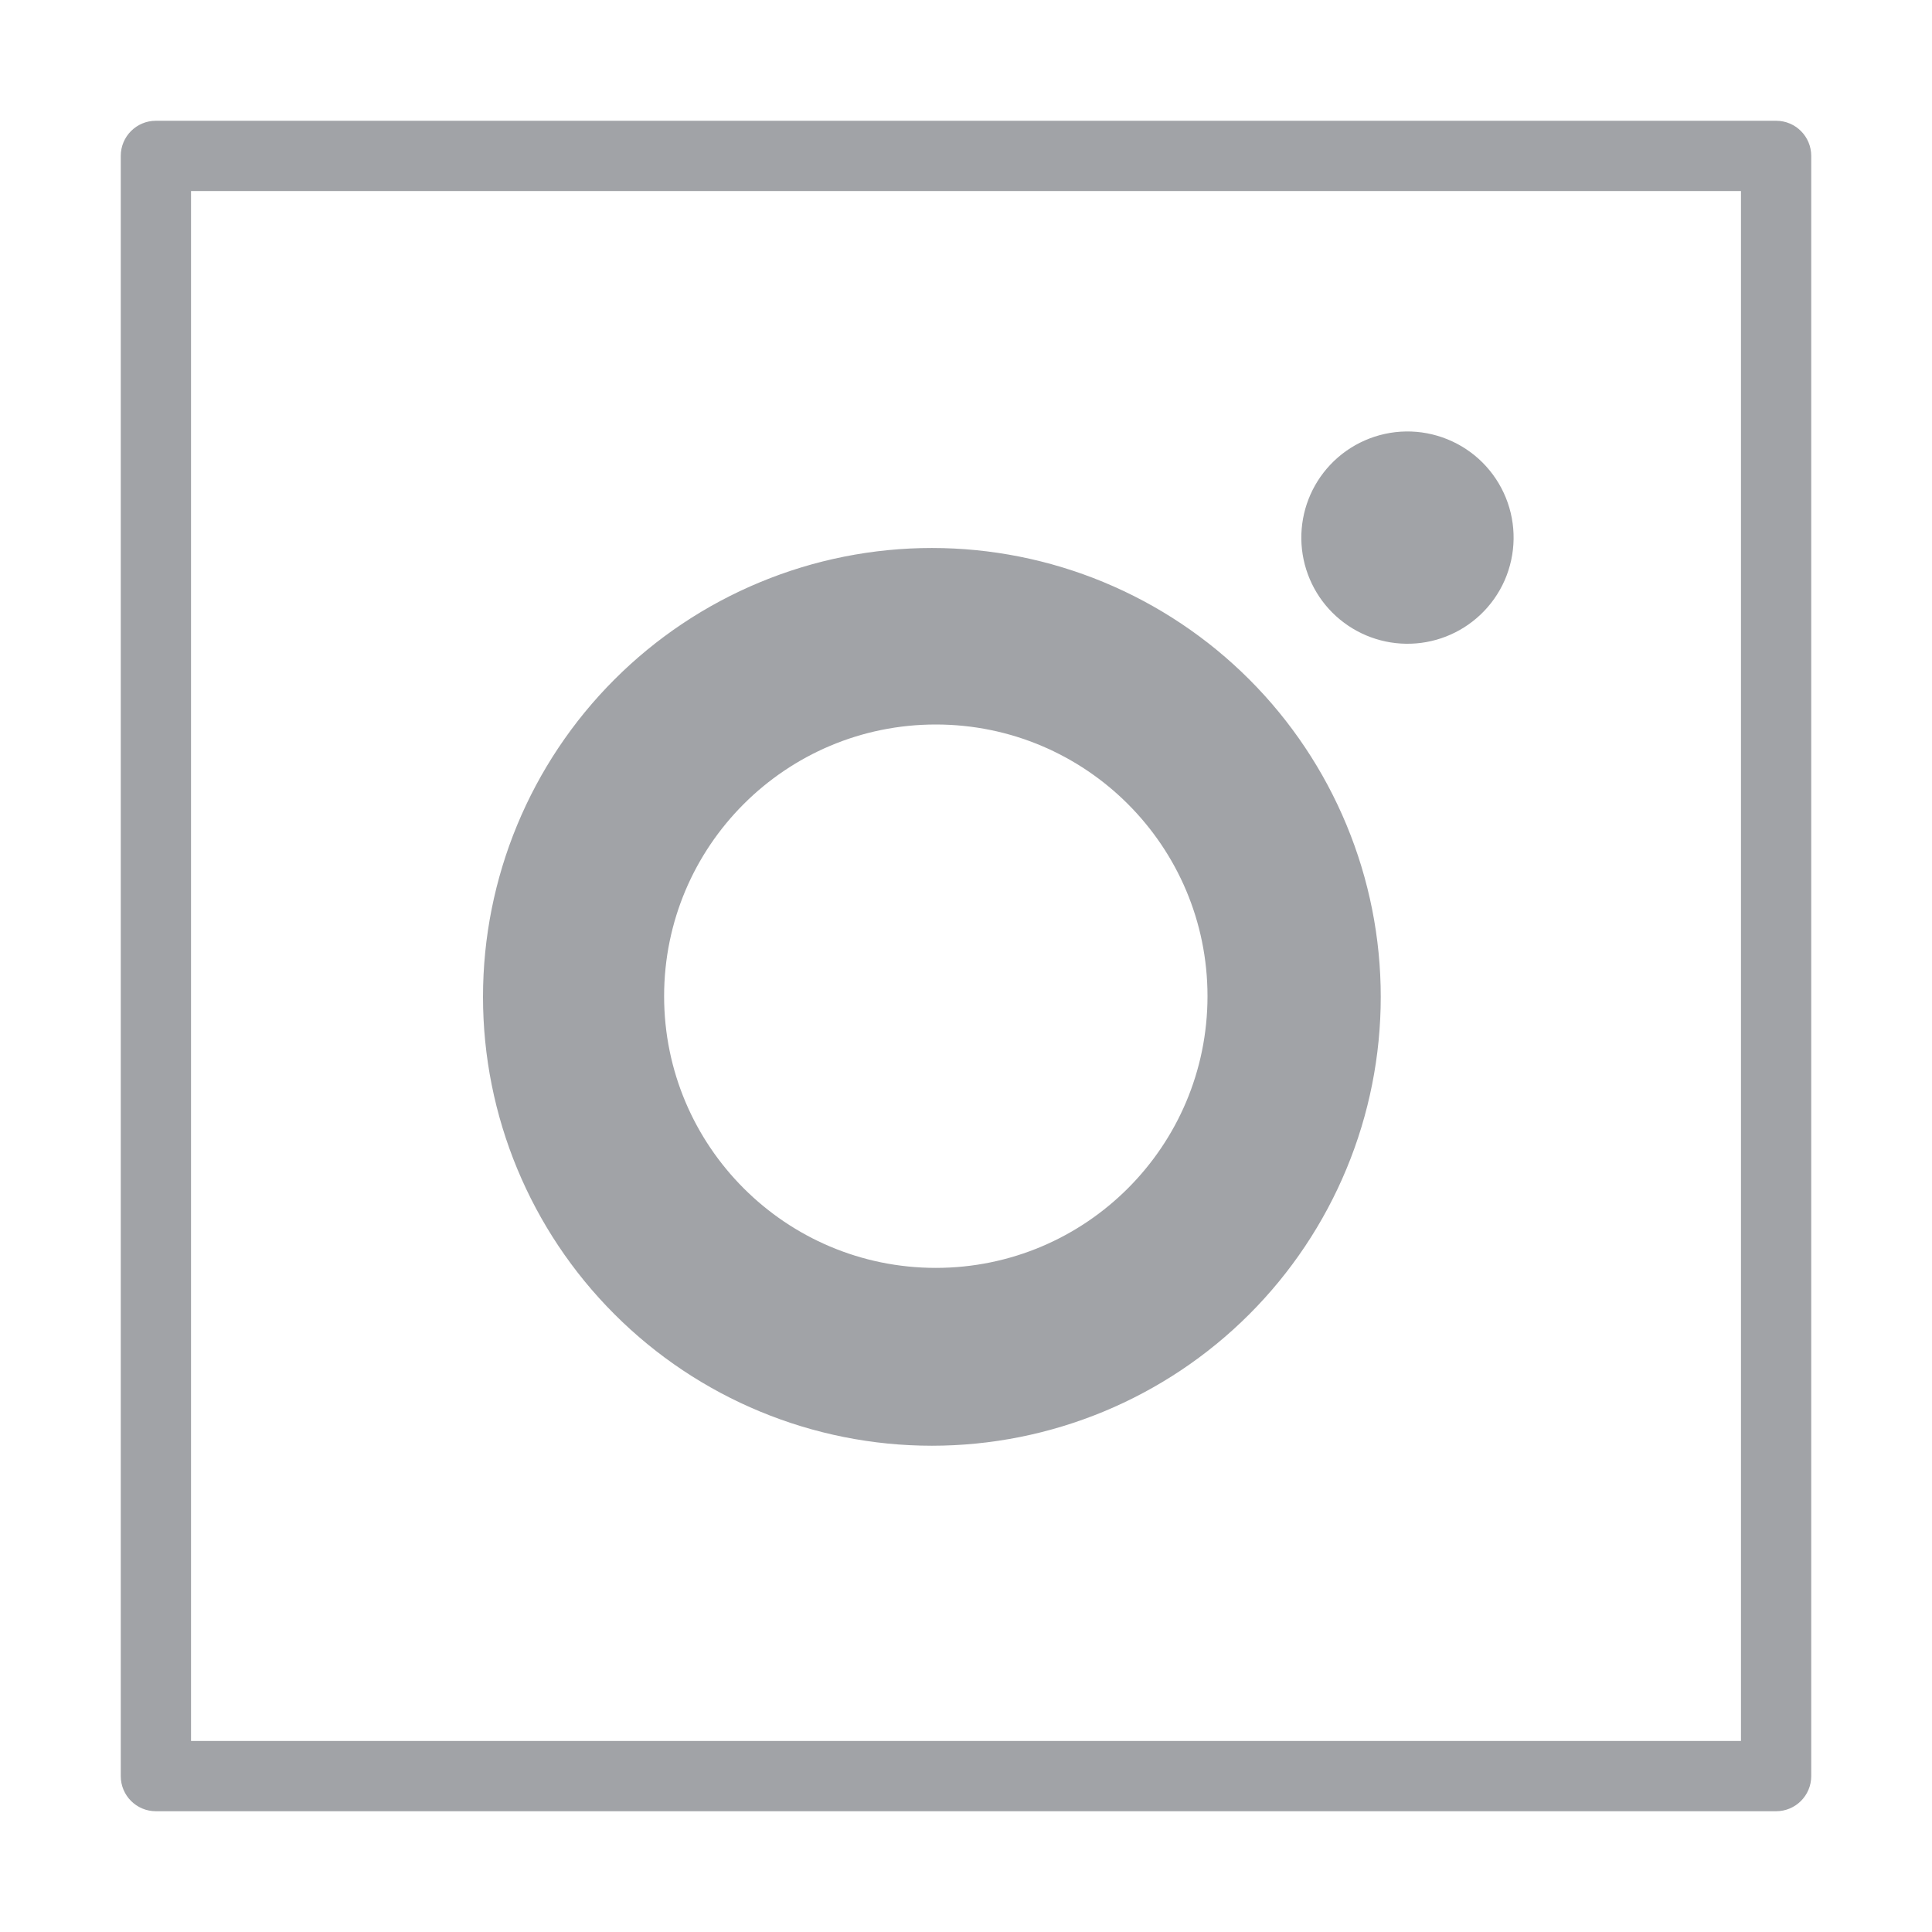 <svg width="55" height="55" viewBox="0 0 55 55" fill="none" xmlns="http://www.w3.org/2000/svg">
<path fill-rule="evenodd" clip-rule="evenodd" d="M5.438 49.562V5.438H49.562V49.562H5.438ZM3.438 4.438C3.438 3.885 3.885 3.438 4.438 3.438H50.562C51.115 3.438 51.562 3.885 51.562 4.438V50.562C51.562 51.115 51.115 51.562 50.562 51.562H4.438C3.885 51.562 3.438 51.115 3.438 50.562V4.438ZM42.834 16.522C42.671 16.892 42.435 17.226 42.141 17.503C41.569 18.042 40.81 18.338 40.024 18.326C39.238 18.315 38.487 17.997 37.931 17.442C37.375 16.886 37.058 16.135 37.046 15.349C37.035 14.563 37.33 13.803 37.87 13.231C38.147 12.937 38.481 12.702 38.851 12.539C39.221 12.376 39.62 12.289 40.024 12.283C40.428 12.277 40.829 12.353 41.204 12.505C41.578 12.657 41.919 12.882 42.205 13.168C42.49 13.454 42.716 13.794 42.868 14.169C43.02 14.543 43.095 14.945 43.089 15.349C43.083 15.753 42.996 16.152 42.834 16.522ZM21.639 16.573C20.088 17.215 18.679 18.156 17.493 19.343C15.096 21.739 13.75 24.989 13.75 28.378C13.75 31.767 15.096 35.018 17.493 37.414C19.889 39.811 23.14 41.157 26.529 41.157C29.918 41.157 33.168 39.811 35.565 37.414C36.751 36.228 37.692 34.819 38.334 33.269C38.977 31.718 39.307 30.056 39.307 28.378C39.307 26.7 38.977 25.039 38.334 23.488C37.692 21.938 36.751 20.529 35.565 19.343C34.378 18.156 32.969 17.215 31.419 16.573C29.868 15.93 28.207 15.6 26.529 15.6C24.851 15.6 23.189 15.93 21.639 16.573ZM34.375 28.359C34.375 32.631 30.912 36.094 26.641 36.094C22.369 36.094 18.906 32.631 18.906 28.359C18.906 24.088 22.369 20.625 26.641 20.625C30.912 20.625 34.375 24.088 34.375 28.359Z" fill="#A1A3A7"/>
</svg>
